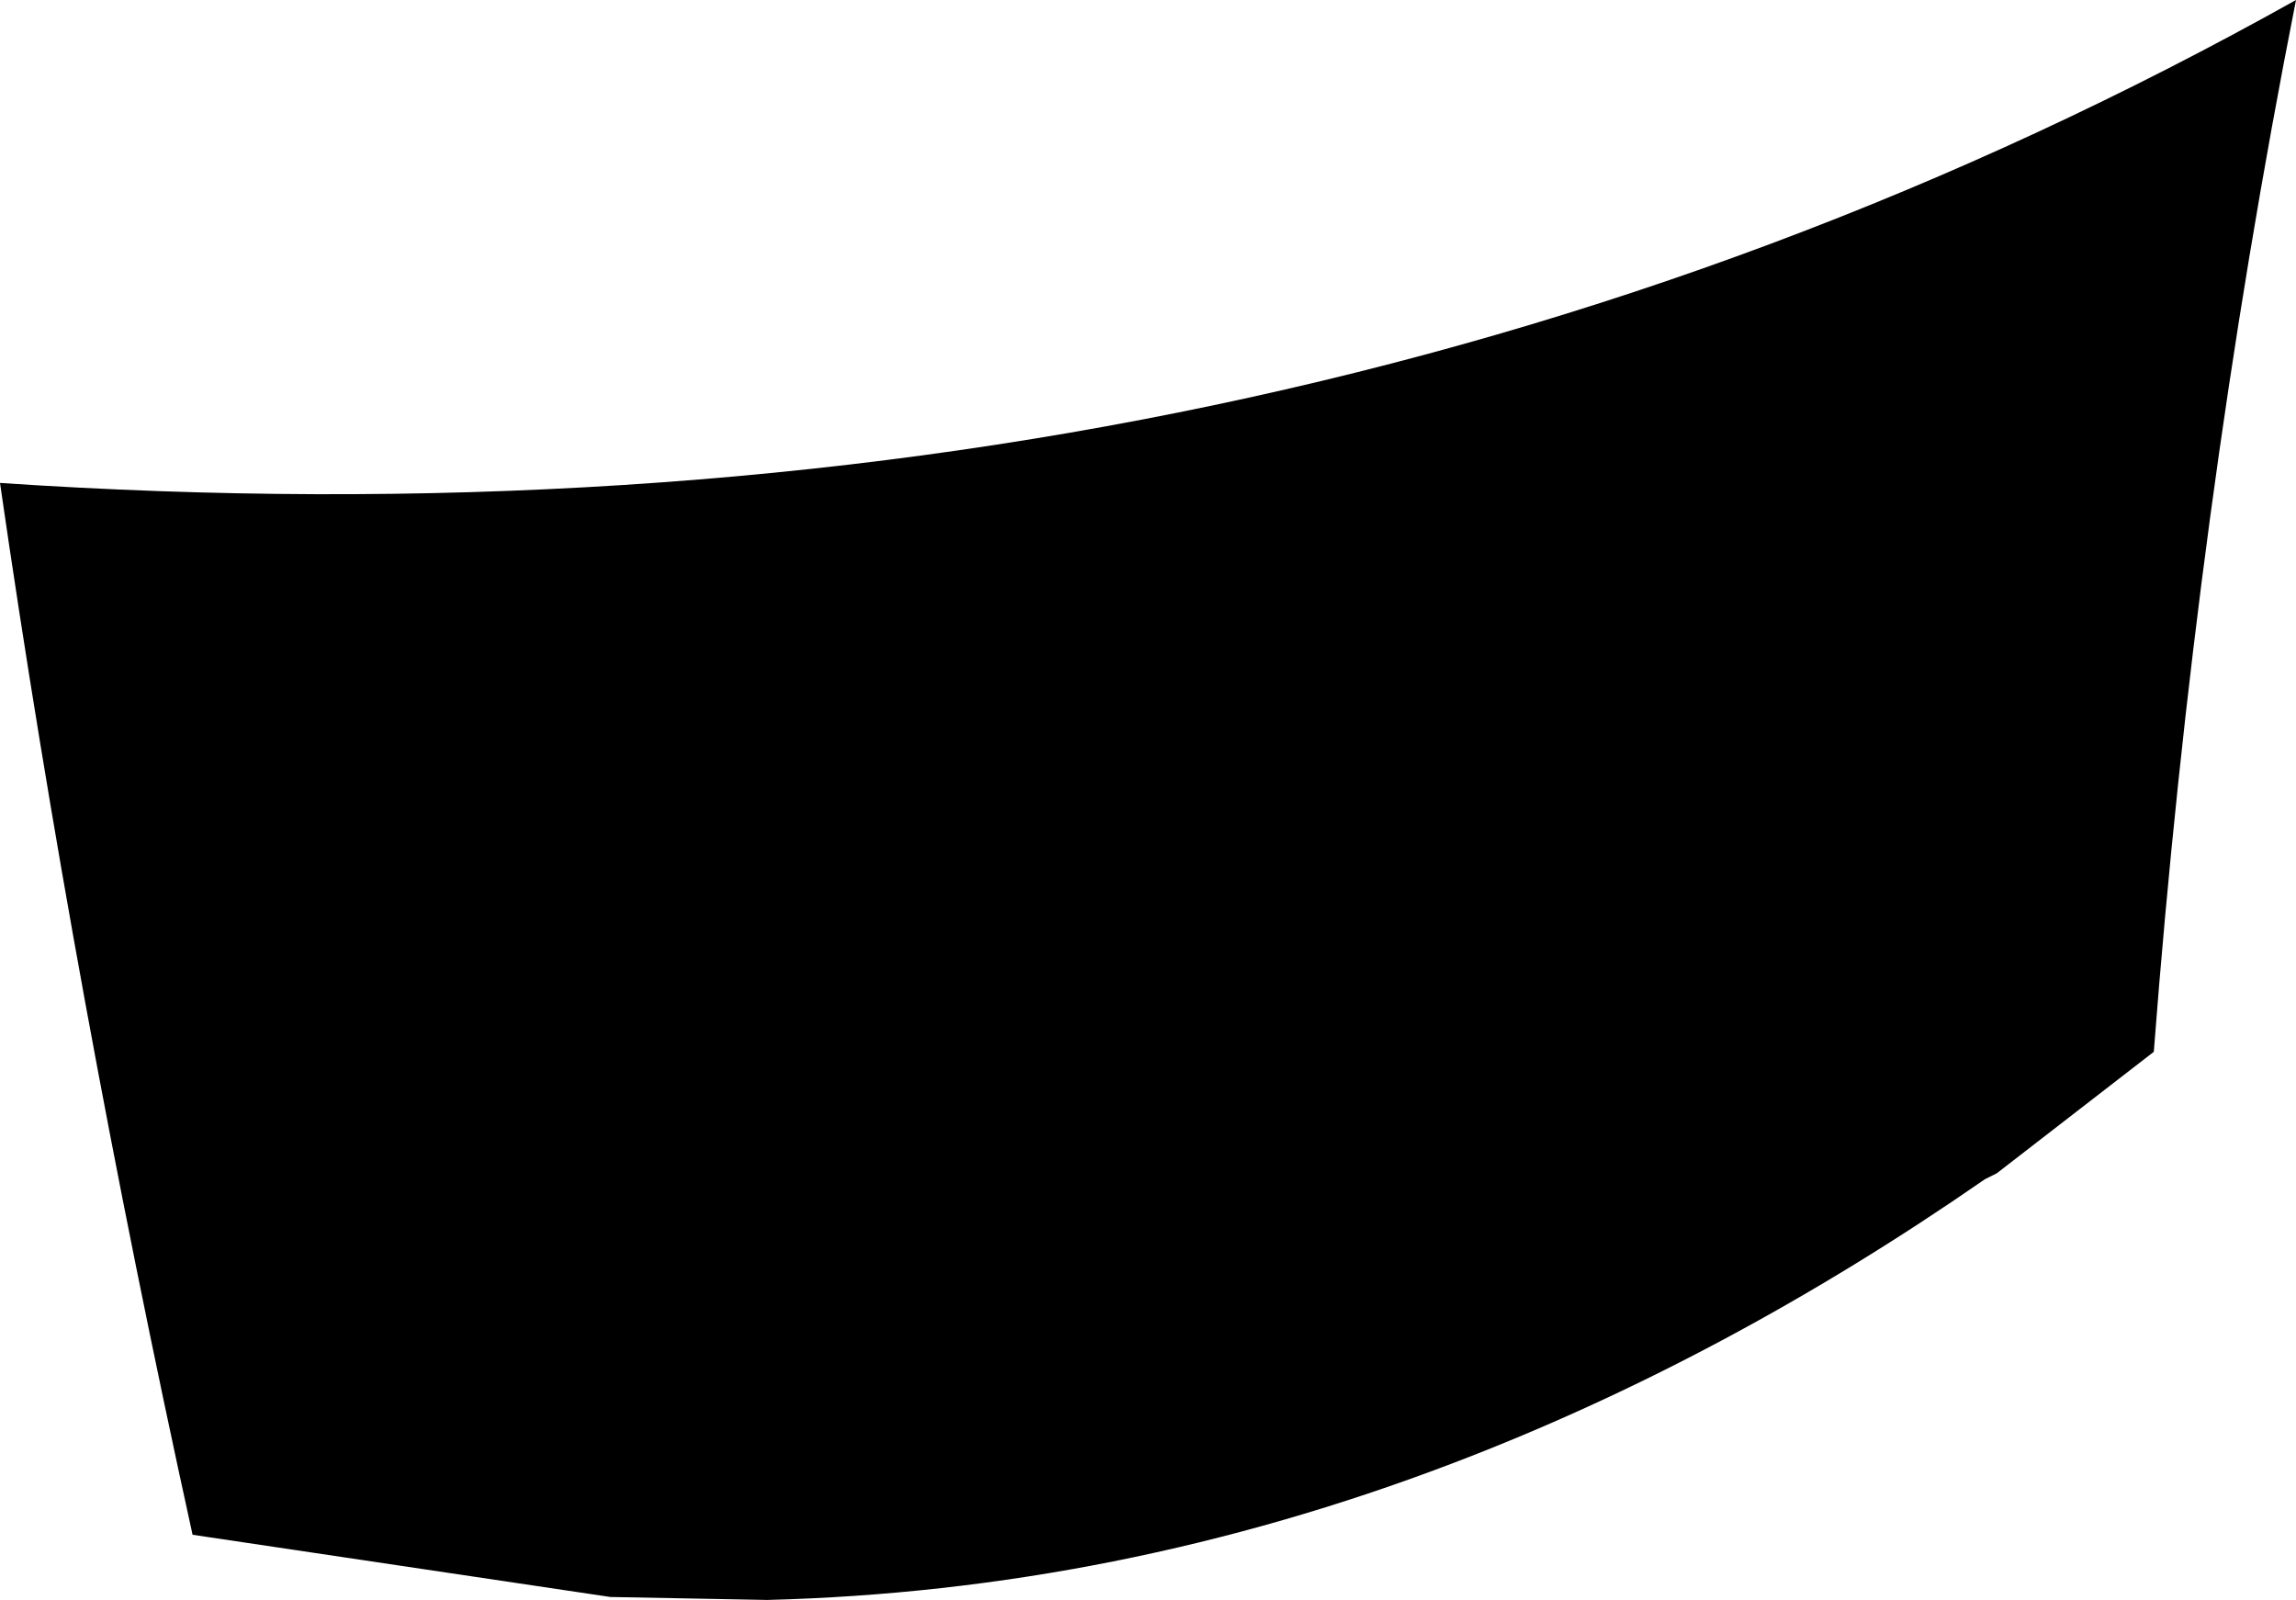 <?xml version="1.0" encoding="UTF-8" standalone="no"?>
<svg xmlns:xlink="http://www.w3.org/1999/xlink" height="27.0px" width="38.75px" xmlns="http://www.w3.org/2000/svg">
  <g transform="matrix(1.0, 0.0, 0.0, 1.0, -286.95, -329.2)">
    <path d="M290.2 355.1 Q288.2 346.0 286.95 337.35 308.55 338.8 325.7 329.2 324.0 337.8 323.3 346.95 L320.65 349.0 320.45 349.1 Q316.05 352.15 311.45 353.9 305.8 356.05 299.9 356.2 L297.25 356.15 290.2 355.1" fill="#000000" fill-rule="evenodd" stroke="none"/>
  </g>
</svg>
